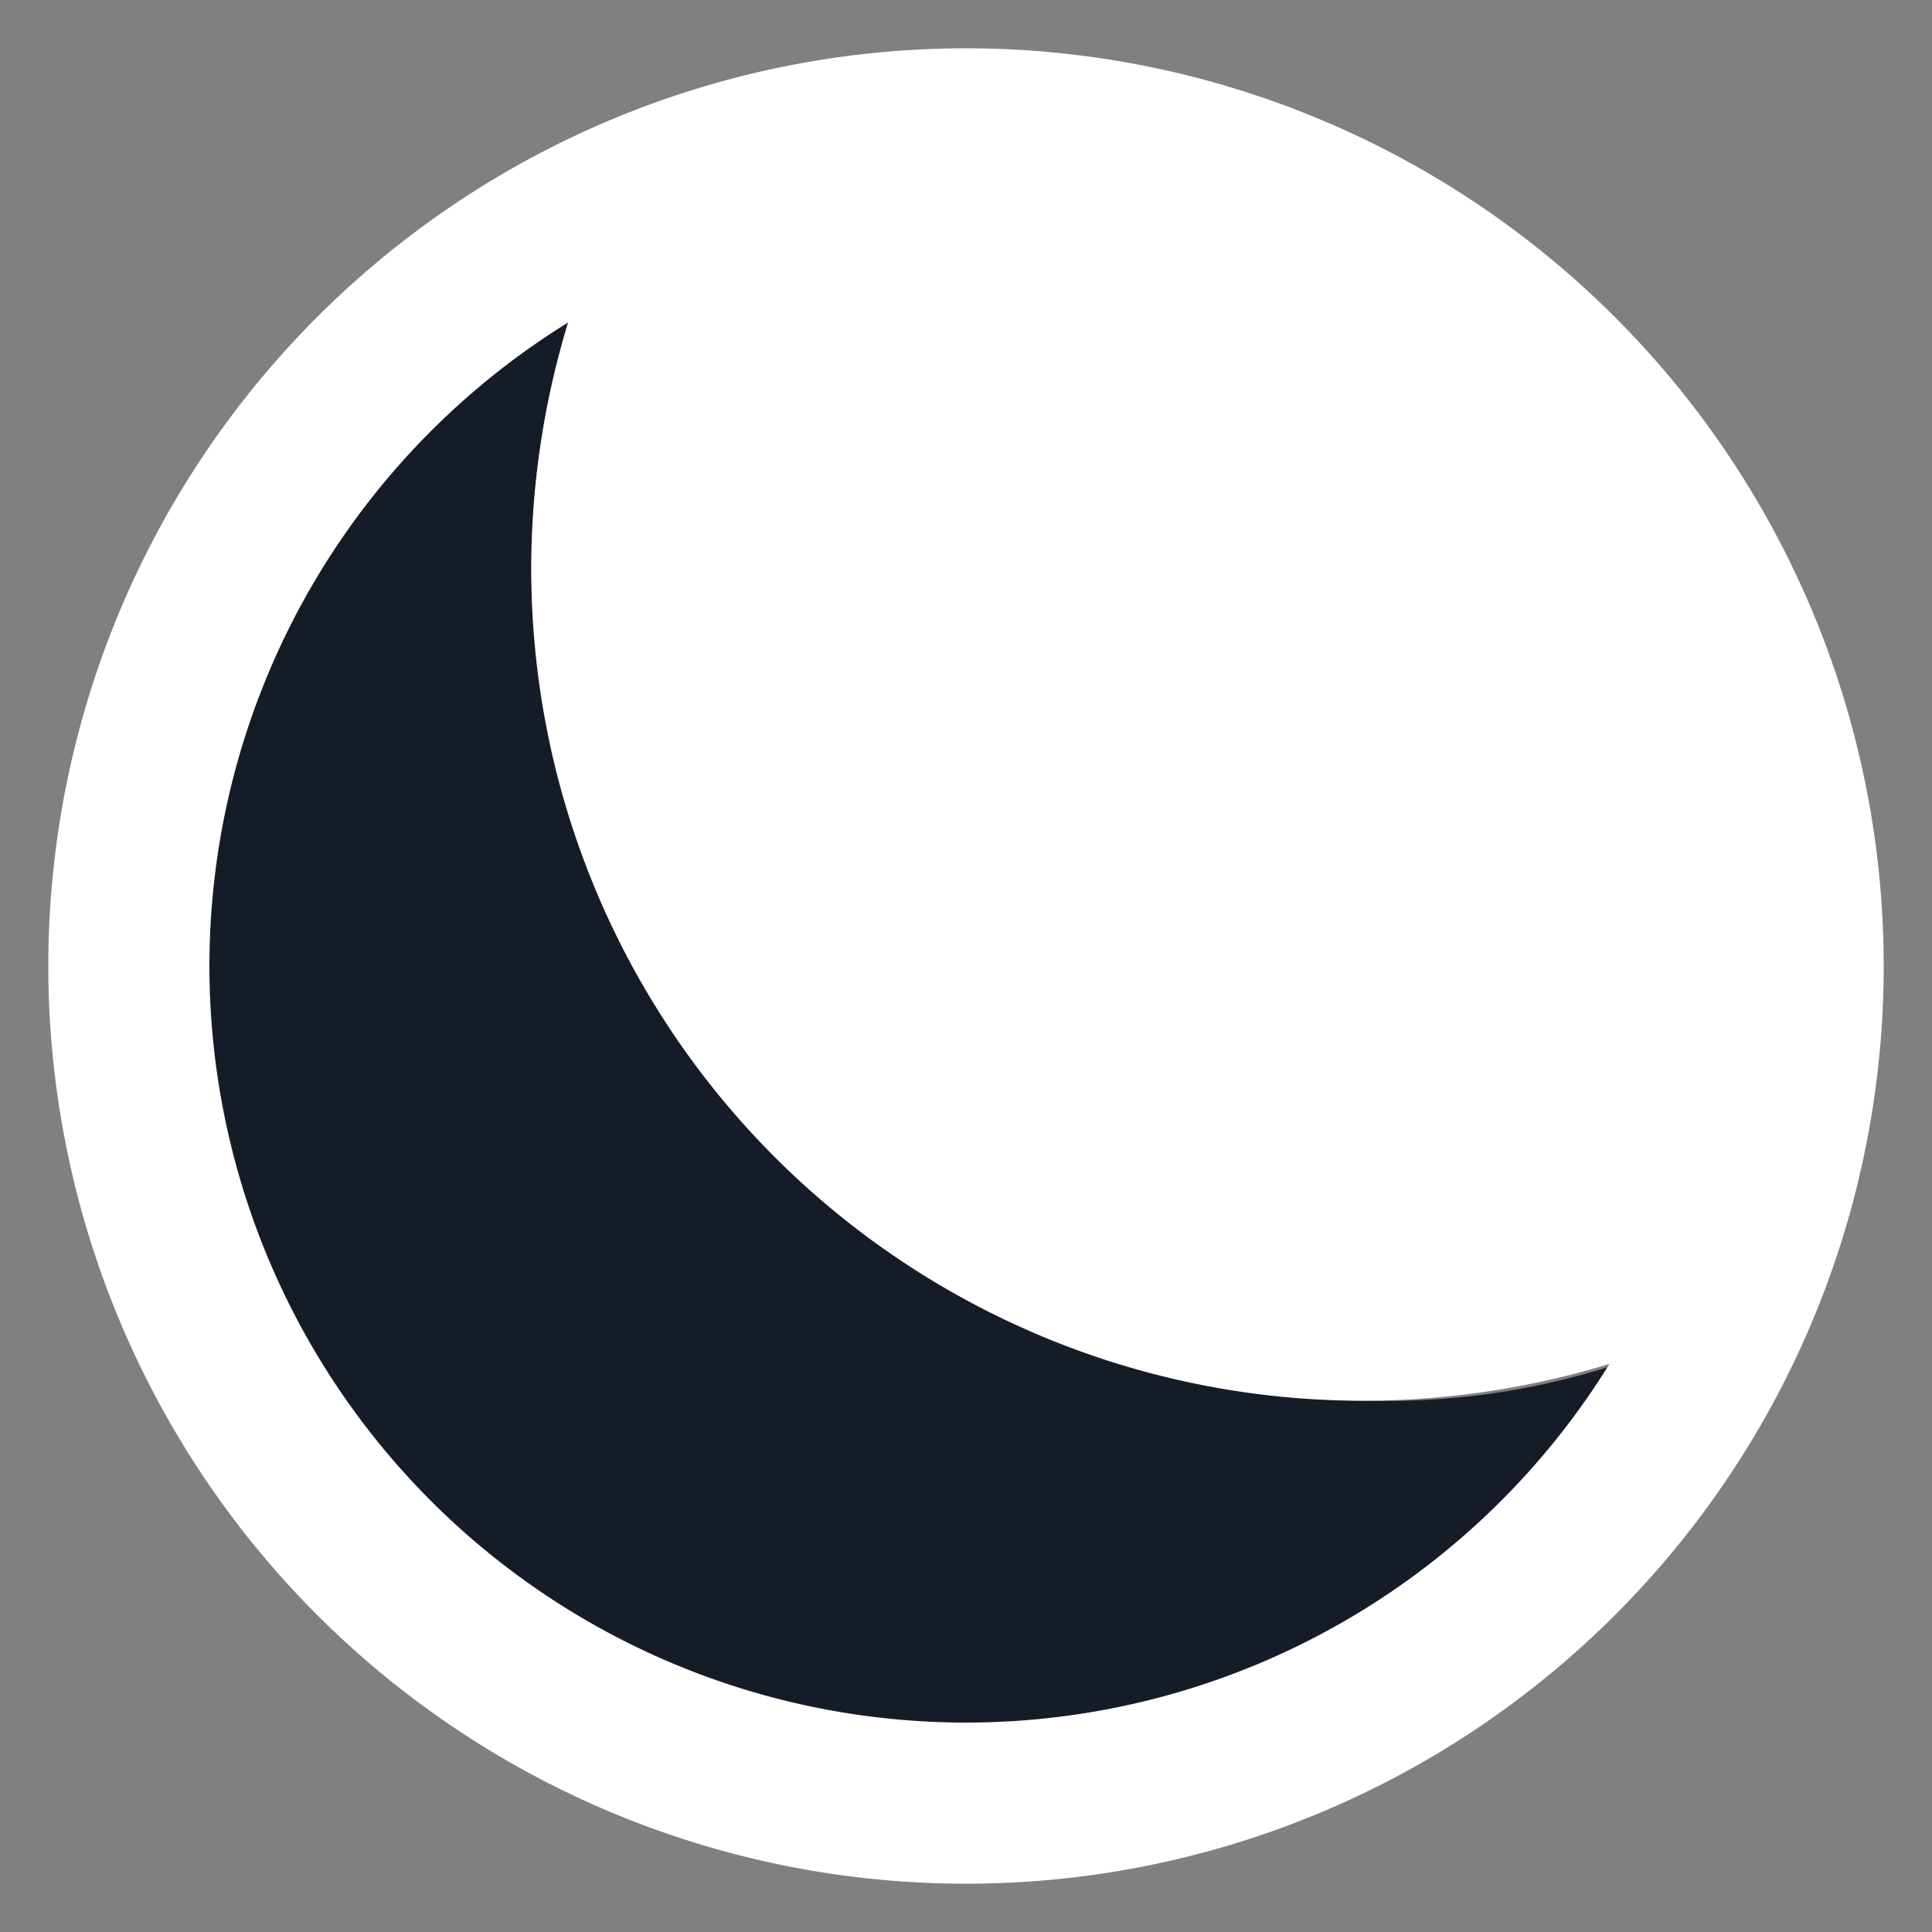 <svg xmlns="http://www.w3.org/2000/svg" viewBox="0 0 50 50"><rect x="0" y="0" width="50" height="50" fill="#808080" stroke="none"/><defs><style>.cls-1{fill:none;}.cls-2{fill:#161c27;}.cls-3{fill:#fff;}</style></defs><g id="Capa_2" data-name="Capa 2"><g id="Capa_2-2" data-name="Capa 2"><rect class="cls-1" width="50" height="50"/><path class="cls-2" d="M44.58,34.17A22,22,0,0,1,25,46.67,21.64,21.64,0,0,1,15.83,5.42a21.92,21.92,0,0,0-2.08,9.16A21.65,21.65,0,0,0,35.42,36.25,19.1,19.1,0,0,0,44.58,34.17Z"/><path class="cls-3" d="M25,48.75A23.75,23.75,0,1,1,48.75,25,23.74,23.74,0,0,1,25,48.75ZM25,5.42A19.58,19.58,0,1,0,44.58,25,19.56,19.56,0,0,0,25,5.42Z"/><path class="cls-3" d="M46.67,25a22,22,0,0,1-2.09,9.17,21.89,21.89,0,0,1-9.16,2.08A21.52,21.52,0,0,1,13.75,14.58a21.92,21.92,0,0,1,2.08-9.16A22.75,22.75,0,0,1,25,3.33,21.53,21.53,0,0,1,46.67,25Z"/></g></g></svg>